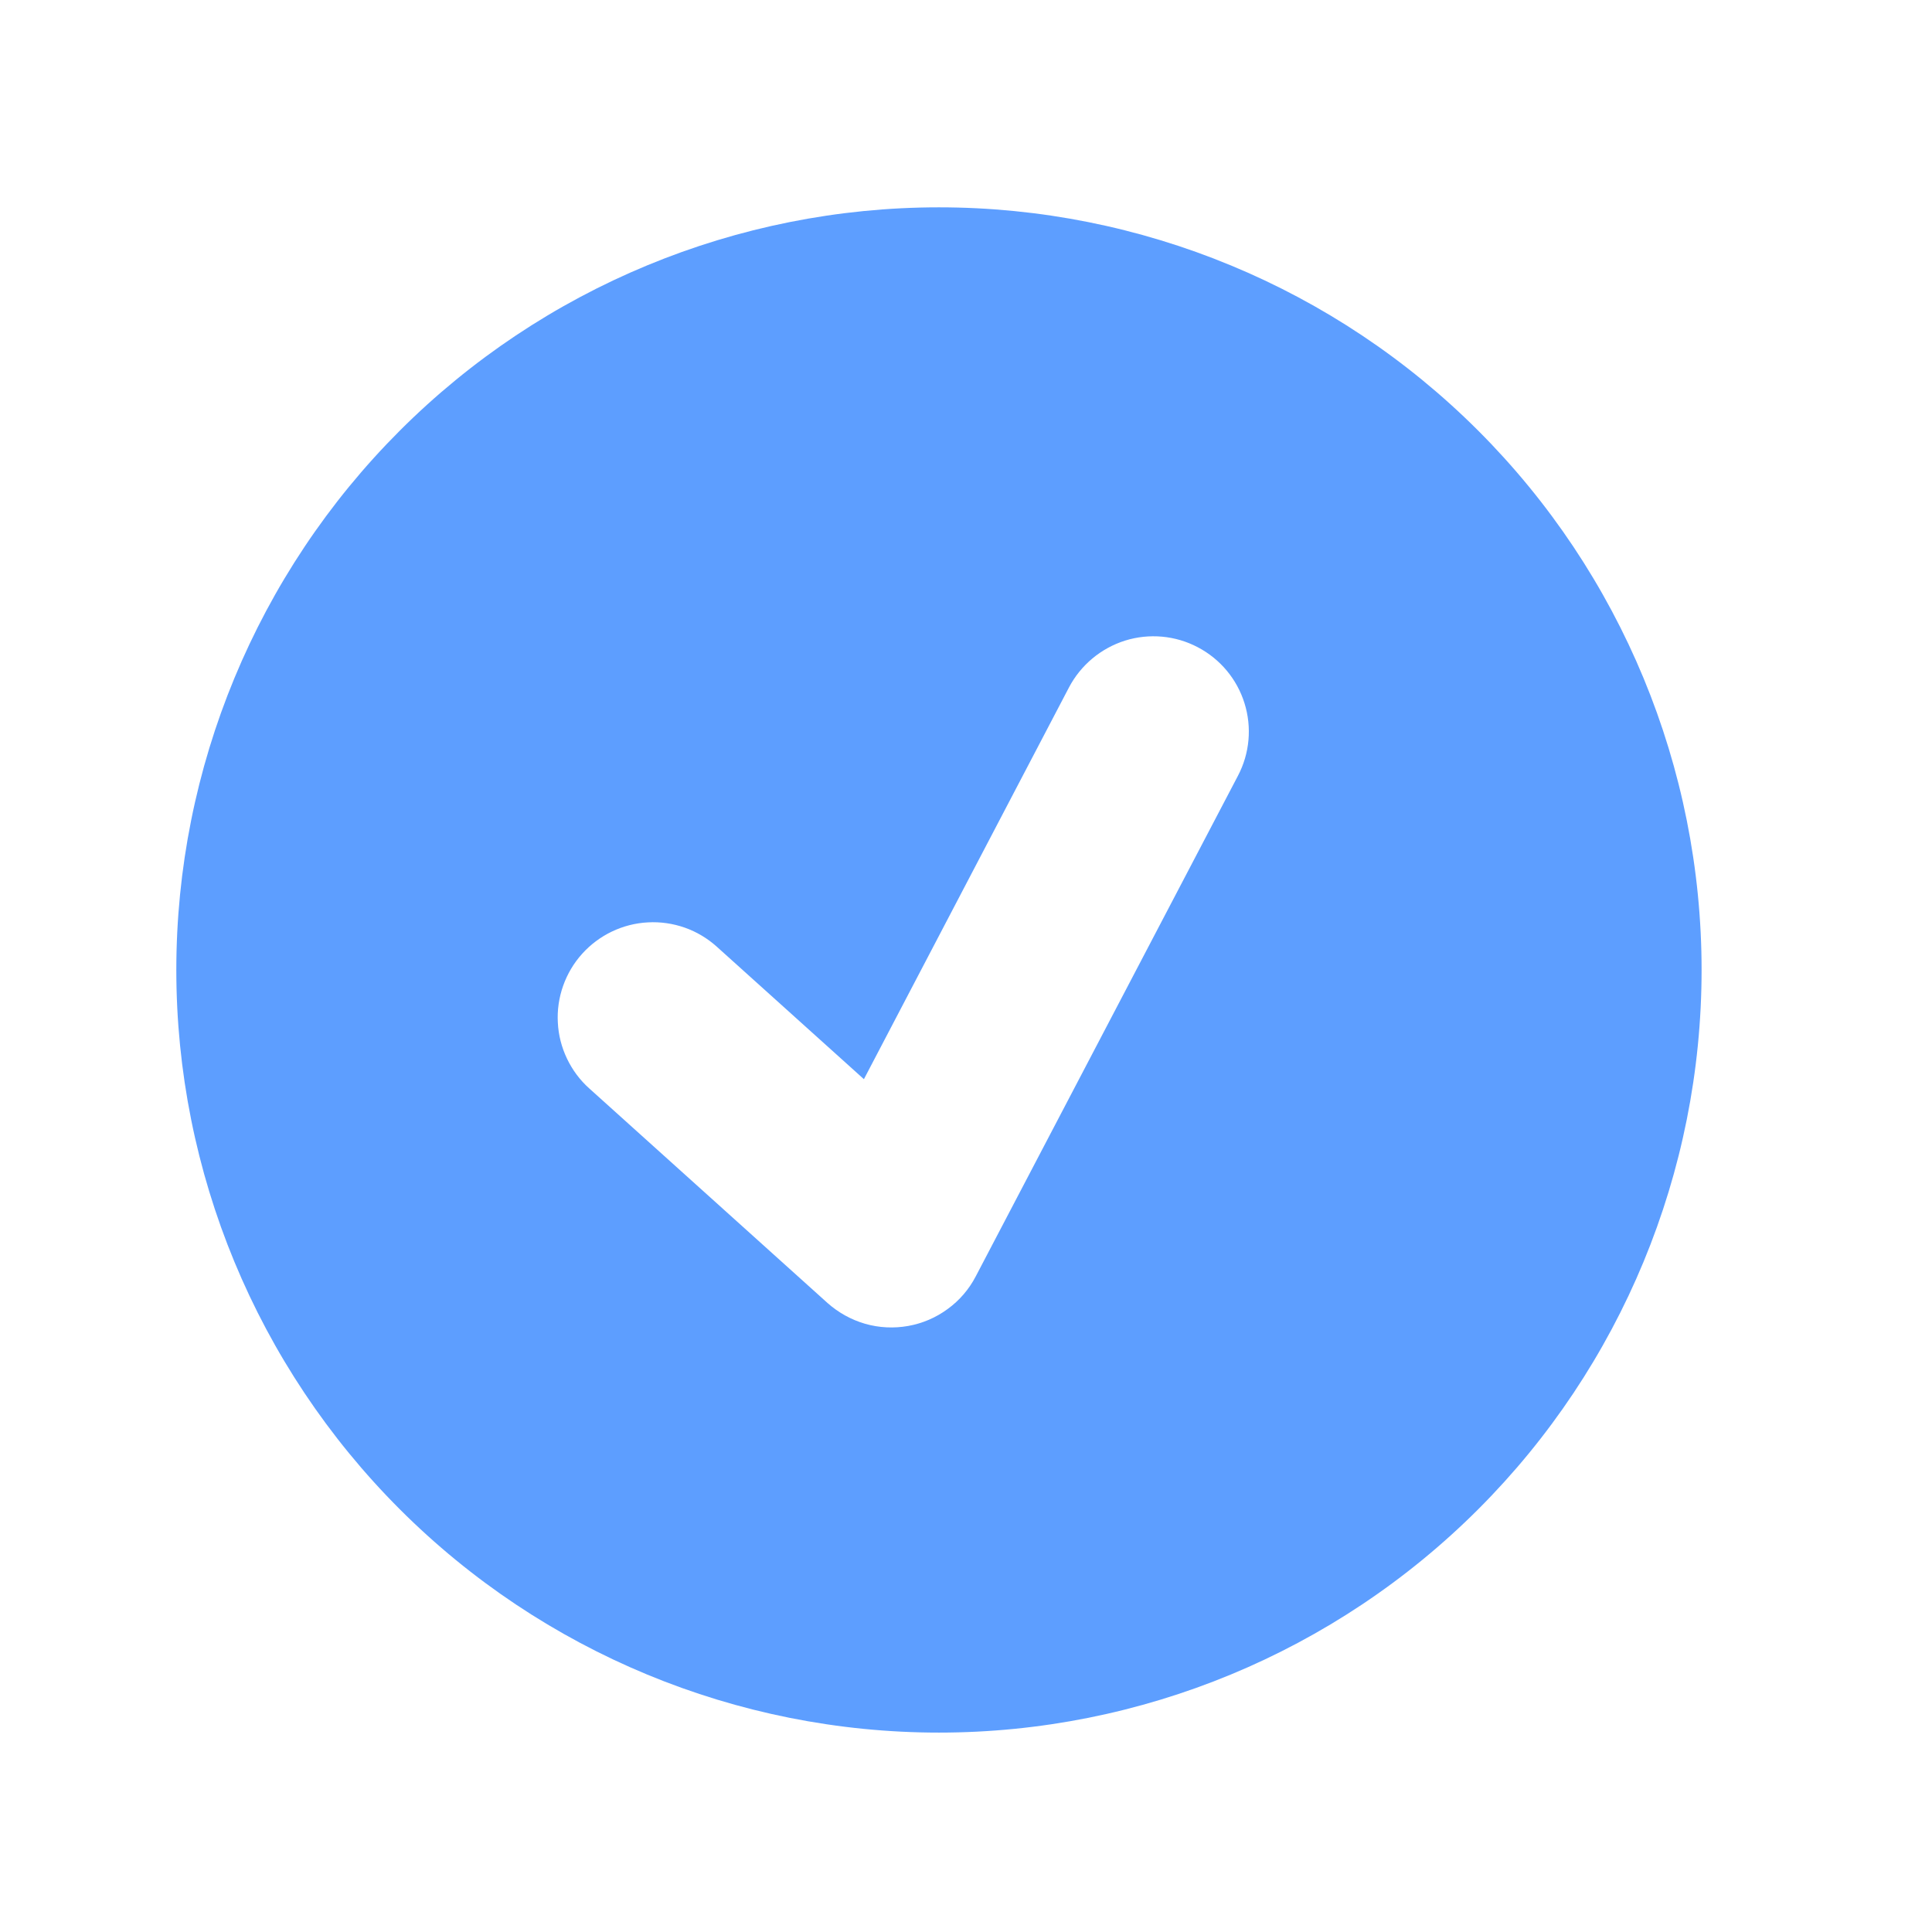 <svg width="19" height="19" viewBox="0 0 19 19" fill="none" xmlns="http://www.w3.org/2000/svg">
<path fill-rule="evenodd" clip-rule="evenodd" d="M9.234 17.039C7.245 17.039 5.338 16.249 3.931 14.842C2.525 13.436 1.734 11.528 1.734 9.539C1.734 7.55 2.525 5.642 3.931 4.236C5.338 2.829 7.245 2.039 9.234 2.039C11.223 2.039 13.131 2.829 14.538 4.236C15.944 5.642 16.734 7.55 16.734 9.539C16.734 11.528 15.944 13.436 14.538 14.842C13.131 16.249 11.223 17.039 9.234 17.039ZM10.513 6.76L8.496 10.613L7.049 9.31C6.958 9.228 6.851 9.164 6.735 9.123C6.618 9.082 6.495 9.064 6.372 9.071C6.25 9.077 6.129 9.108 6.018 9.161C5.907 9.214 5.807 9.289 5.725 9.38C5.642 9.472 5.579 9.579 5.538 9.695C5.497 9.811 5.479 9.934 5.486 10.057C5.492 10.18 5.523 10.3 5.576 10.411C5.629 10.522 5.703 10.622 5.795 10.704L8.138 12.814C8.245 12.909 8.371 12.979 8.509 13.019C8.646 13.058 8.791 13.065 8.931 13.04C9.072 13.015 9.205 12.958 9.32 12.873C9.436 12.789 9.53 12.679 9.596 12.552L12.174 7.63C12.29 7.41 12.313 7.153 12.239 6.916C12.165 6.678 11.999 6.48 11.779 6.365C11.559 6.249 11.301 6.226 11.064 6.3C10.827 6.375 10.629 6.54 10.513 6.76Z" fill="#5D9EFF"/>
</svg>

